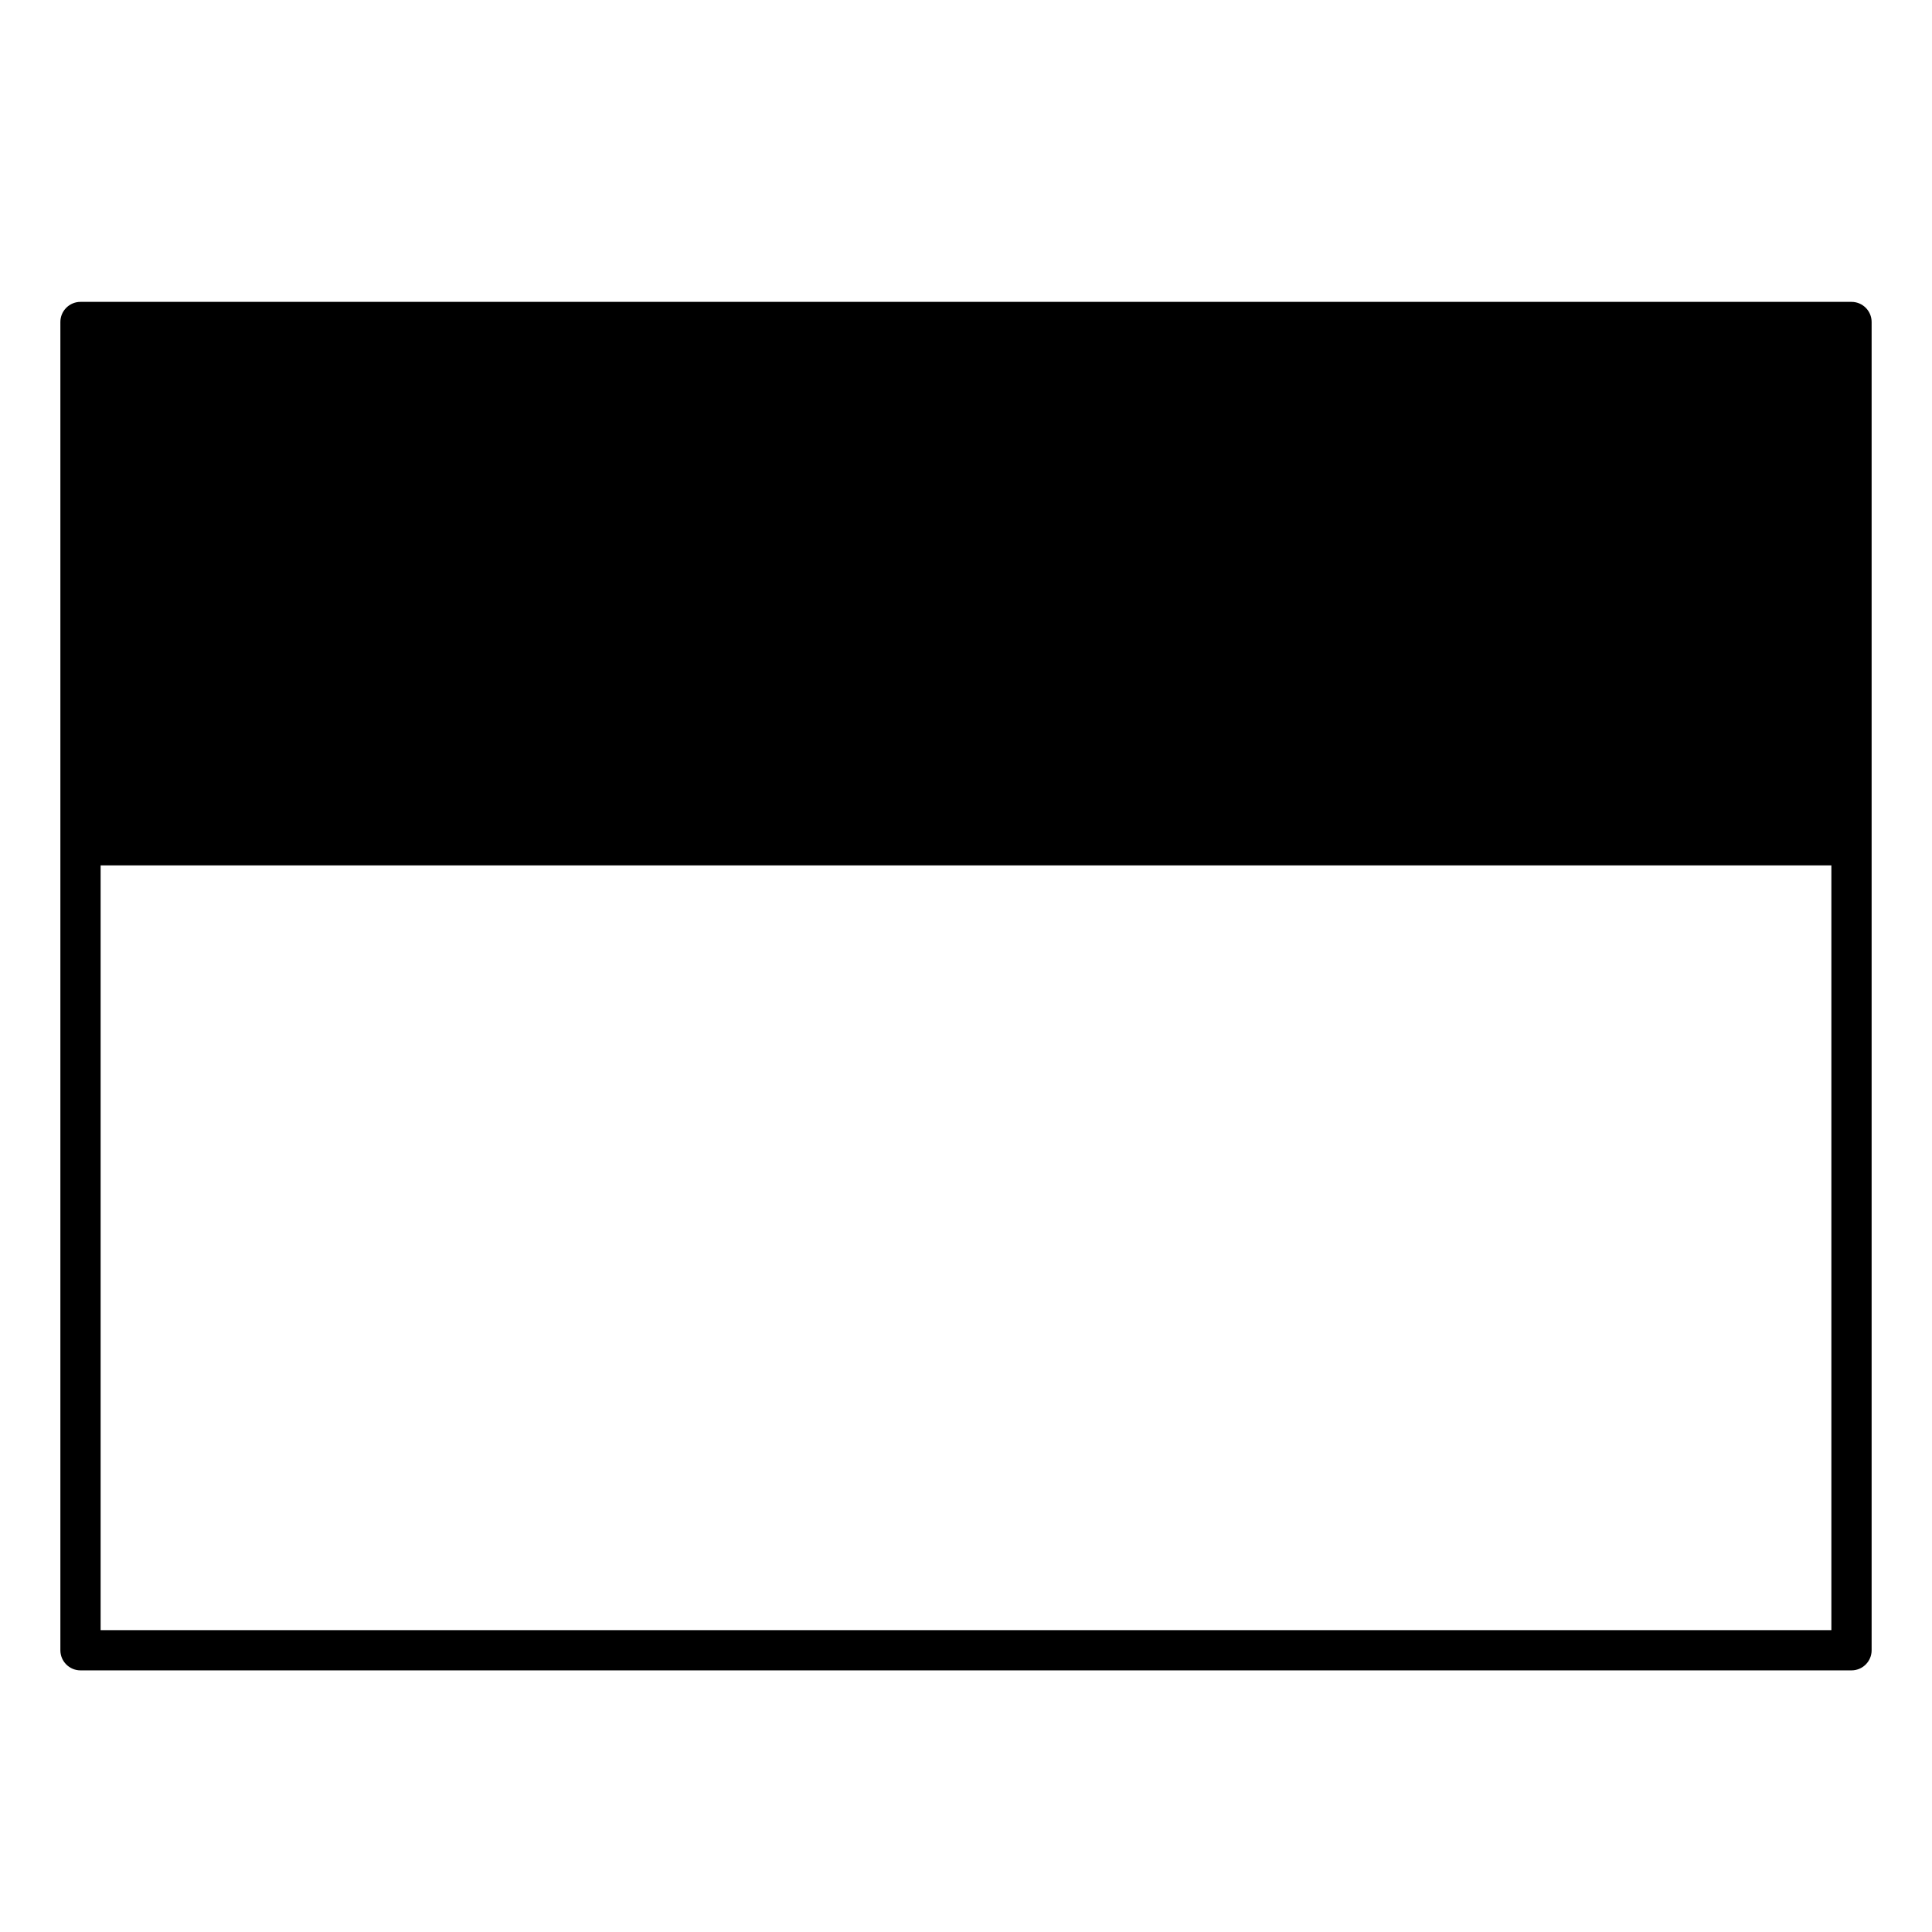 <svg xmlns="http://www.w3.org/2000/svg" viewBox="0 0 96 96">
    <rect x="4" y="16" width="88" height="26" class="sgmaincolor"/>
    <path d="m92,15H4c-.552,0-1,.448-1,1v66c0,.552.448,1,1,1h88c.552,0,1-.448,1-1V16c0-.552-.448-1-1-1ZM5,17h86v24H5v-24Zm86,64H5v-38h86v38Z"/>
    <path d="m25,30.882h-14c-.487,0-.882-.395-.882-.882v-8c0-.487.395-.882.882-.882h14c.487,0,.882.395.882.882v8c0,.487-.395.882-.882.882Zm-13.118-1.764h12.236v-6.236h-12.236v6.236Z"/>
    <path d="m85.037,31.86l-3.801-3.801c.476-.765.764-1.66.764-2.626,0-2.757-2.243-5-5-5s-5,2.243-5,5,2.243,5,5,5c1.068,0,2.053-.343,2.866-.915l3.756,3.756c.195.195.451.293.707.293s.512-.098.707-.293c.391-.391.391-1.023,0-1.414Zm-11.037-6.427c0-1.654,1.346-3,3-3s3,1.346,3,3-1.346,3-3,3-3-1.346-3-3Z"/>
    <path d="m46,36.7h-8c-.552,0-1-.448-1-1s.448-1,1-1h8c.552,0,1,.448,1,1s-.448,1-1,1Z"/>
    <path d="m34,36.7h-8c-.552,0-1-.448-1-1s.448-1,1-1h8c.552,0,1,.448,1,1s-.448,1-1,1Z"/>
    <path d="m58,36.7h-8c-.552,0-1-.448-1-1s.448-1,1-1h8c.552,0,1,.448,1,1s-.448,1-1,1Z"/>
    <path d="m70,36.7h-8c-.552,0-1-.448-1-1s.448-1,1-1h8c.552,0,1,.448,1,1s-.448,1-1,1Z"/>
</svg>
